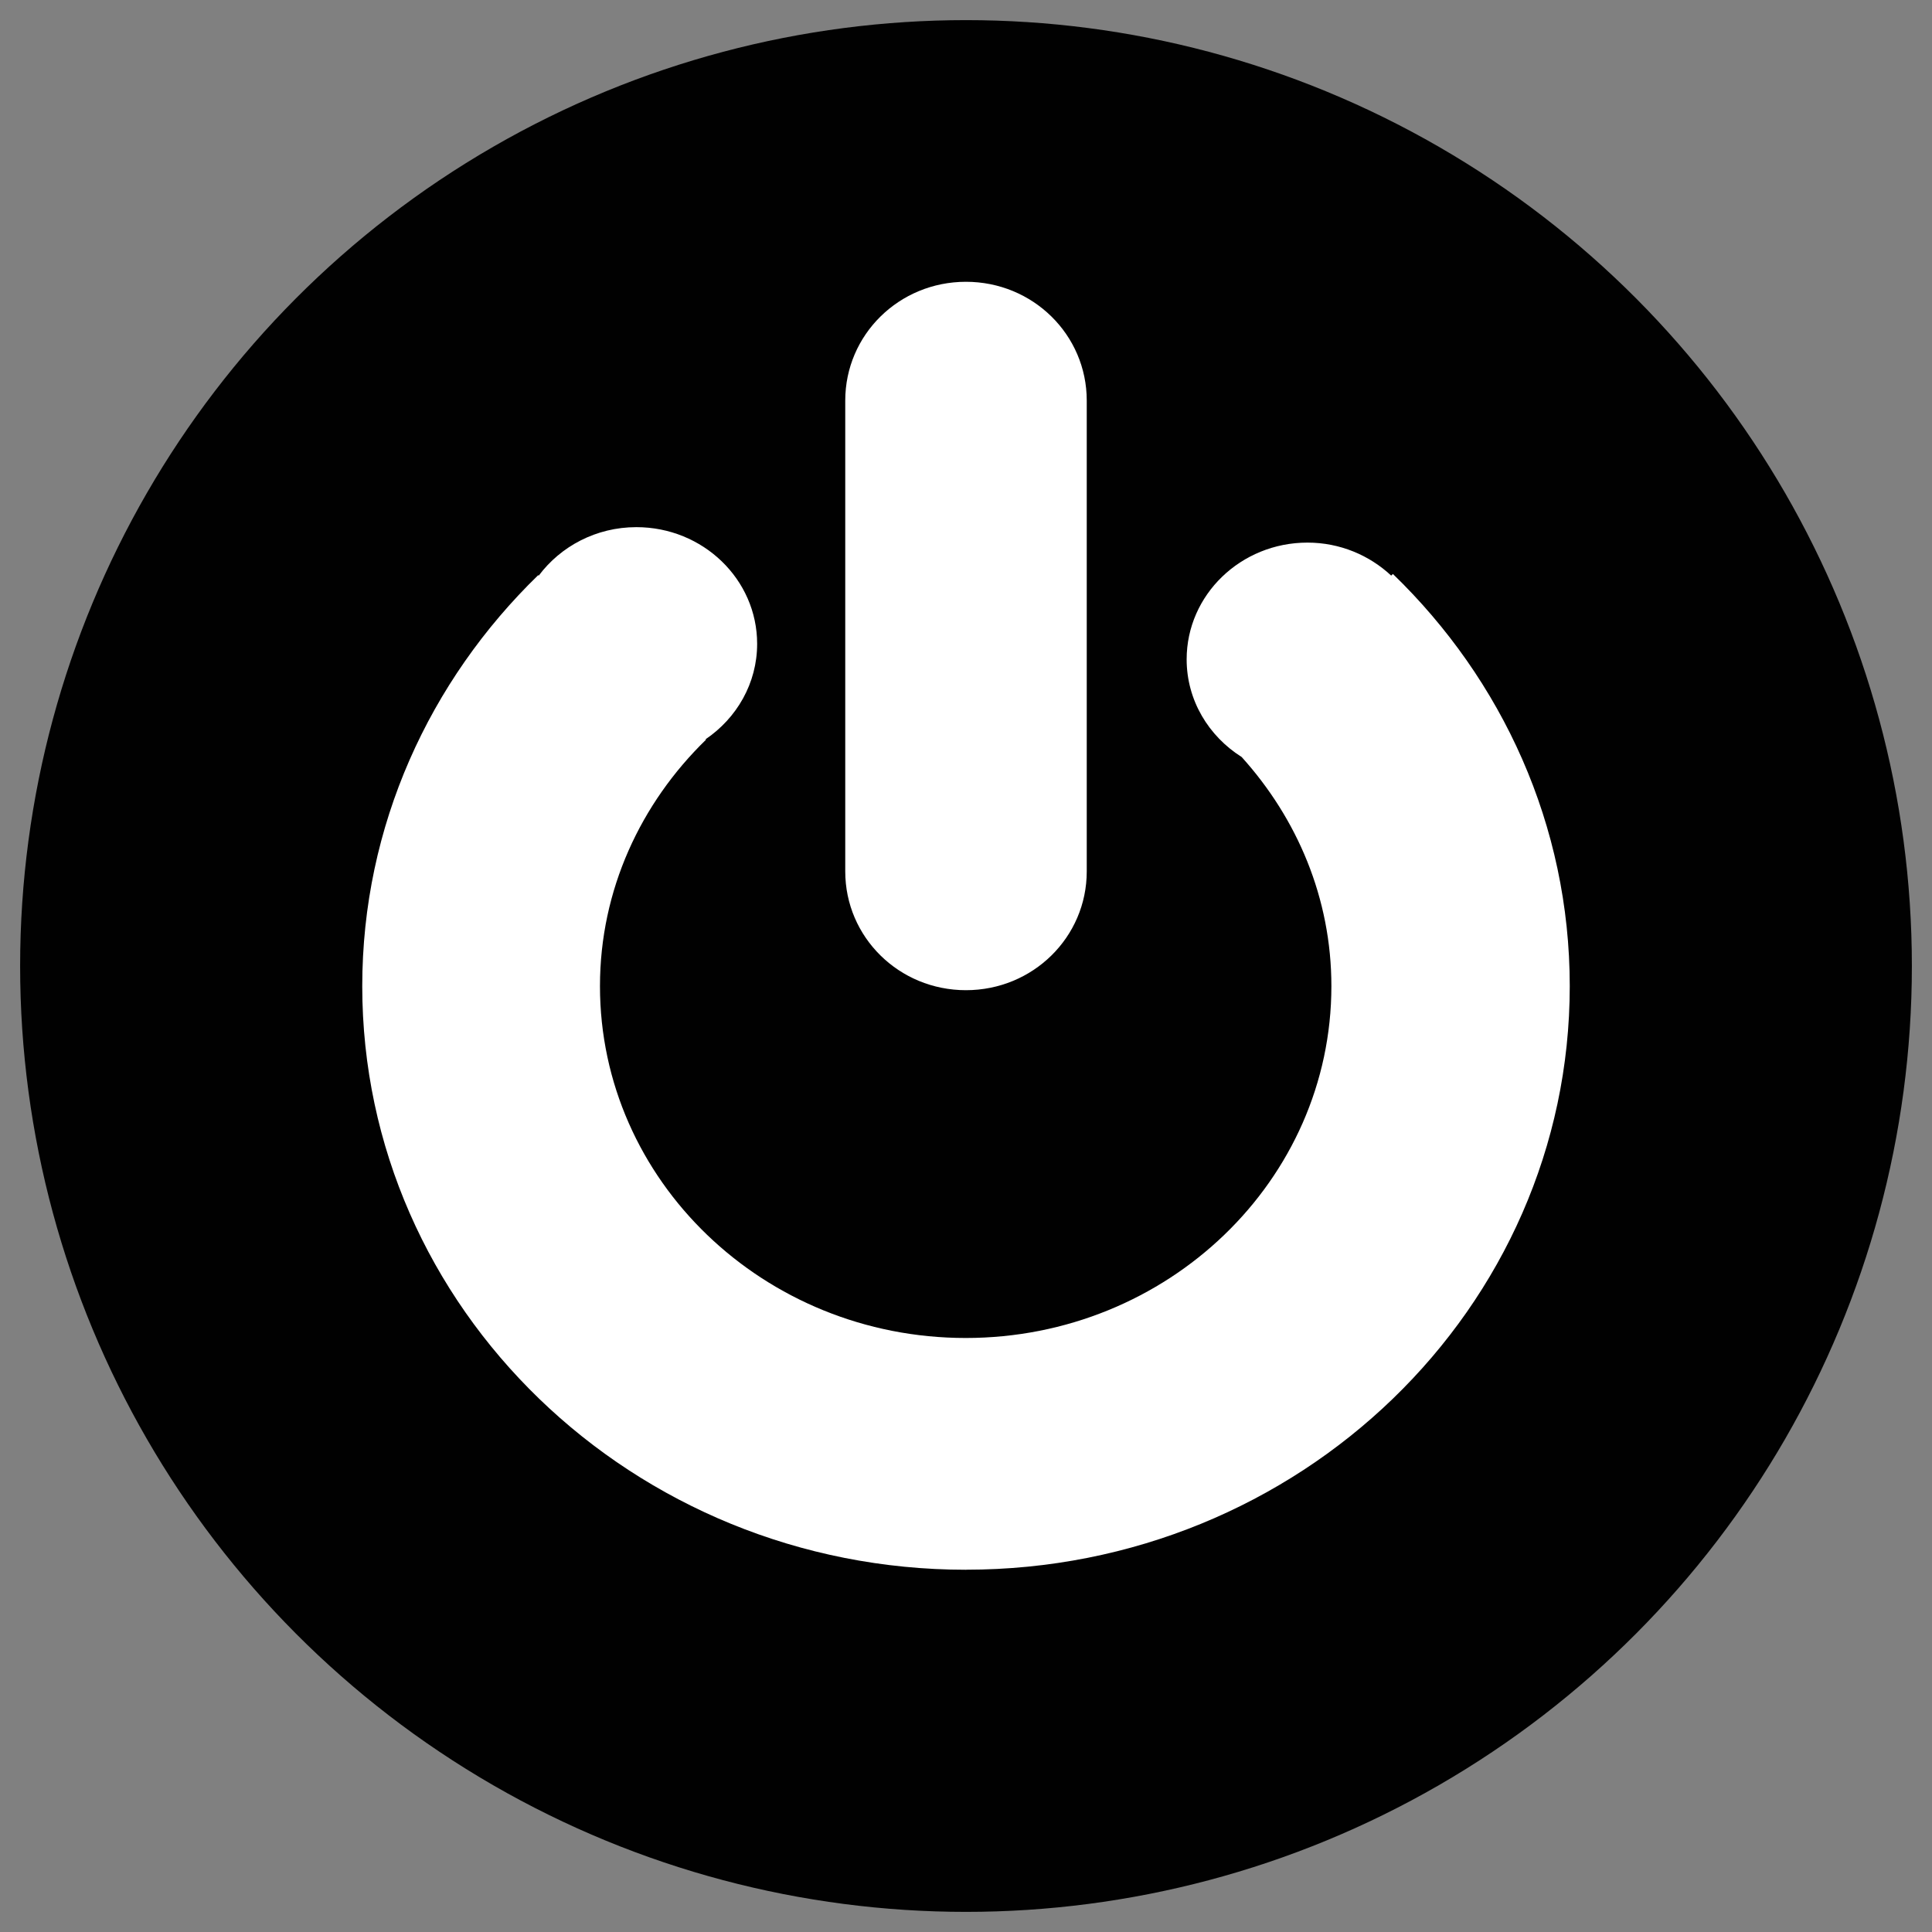 <?xml version="1.0" encoding="UTF-8" standalone="no"?>
<!-- Created with Inkscape (http://www.inkscape.org/) -->

<svg
   xmlns:dc="http://purl.org/dc/elements/1.1/"
   xmlns:cc="http://creativecommons.org/ns#"
   xmlns:rdf="http://www.w3.org/1999/02/22-rdf-syntax-ns#"
   xmlns:svg="http://www.w3.org/2000/svg"
   xmlns="http://www.w3.org/2000/svg"
   version="1.1"
   width="48"
   height="48"
   viewBox="0 0 48 48"
   id="icon-m-status-menu-settings-layer"
   xml:space="preserve"><rect x="0" y="0" width="48" height="48" fill="#808080" stroke="none"/><defs
   id="defs12">
	
	
	
</defs>
<rect
   width="48"
   height="48"
   x="0"
   y="0"
   id="rect4"
   style="fill:none" /><circle
   cx="24"
   cy="24"
   r="23.5"
   id="circle6"
   style="fill:#010101" />
<path
   d="M 24.001,39 C 15.721,39 9,32.504 9,24.501 9,20.515 10.674,16.91 13.371,14.29 l 0.013,0.012 c 0.545,-0.728 1.426,-1.205 2.426,-1.205 1.656,0 3.001,1.298 3.001,2.899 0,0.981 -0.508,1.846 -1.281,2.371 l 0.011,0.01 c -1.621,1.577 -2.635,3.732 -2.635,6.123 0,4.825 4.072,8.742 9.087,8.742 5.015,0 9.085,-3.917 9.085,-8.742 0,-2.183 -0.849,-4.163 -2.229,-5.692 -0.821,-0.518 -1.367,-1.409 -1.367,-2.426 0,-1.601 1.345,-2.901 3.001,-2.901 0.81,0 1.541,0.316 2.081,0.82 l 0.042,-0.041 c 2.713,2.623 4.394,6.241 4.394,10.24 0,8.003 -6.719,14.499 -14.999,14.499 z m -0.002,-14.399 c -1.662,0 -2.999,-1.316 -2.999,-2.952 l 0,-11.696 c 0,-1.636 1.337,-2.952 2.999,-2.952 1.662,0 3.001,1.316 3.001,2.952 l 0,11.696 c 0,1.636 -1.339,2.952 -3.001,2.952 z"
   id="path8"
   style="color:#000000;fill:#ffffff;fill-opacity:1;fill-rule:evenodd;stroke:none;stroke-width:3.806;marker:none;visibility:visible;display:inline" /></svg>